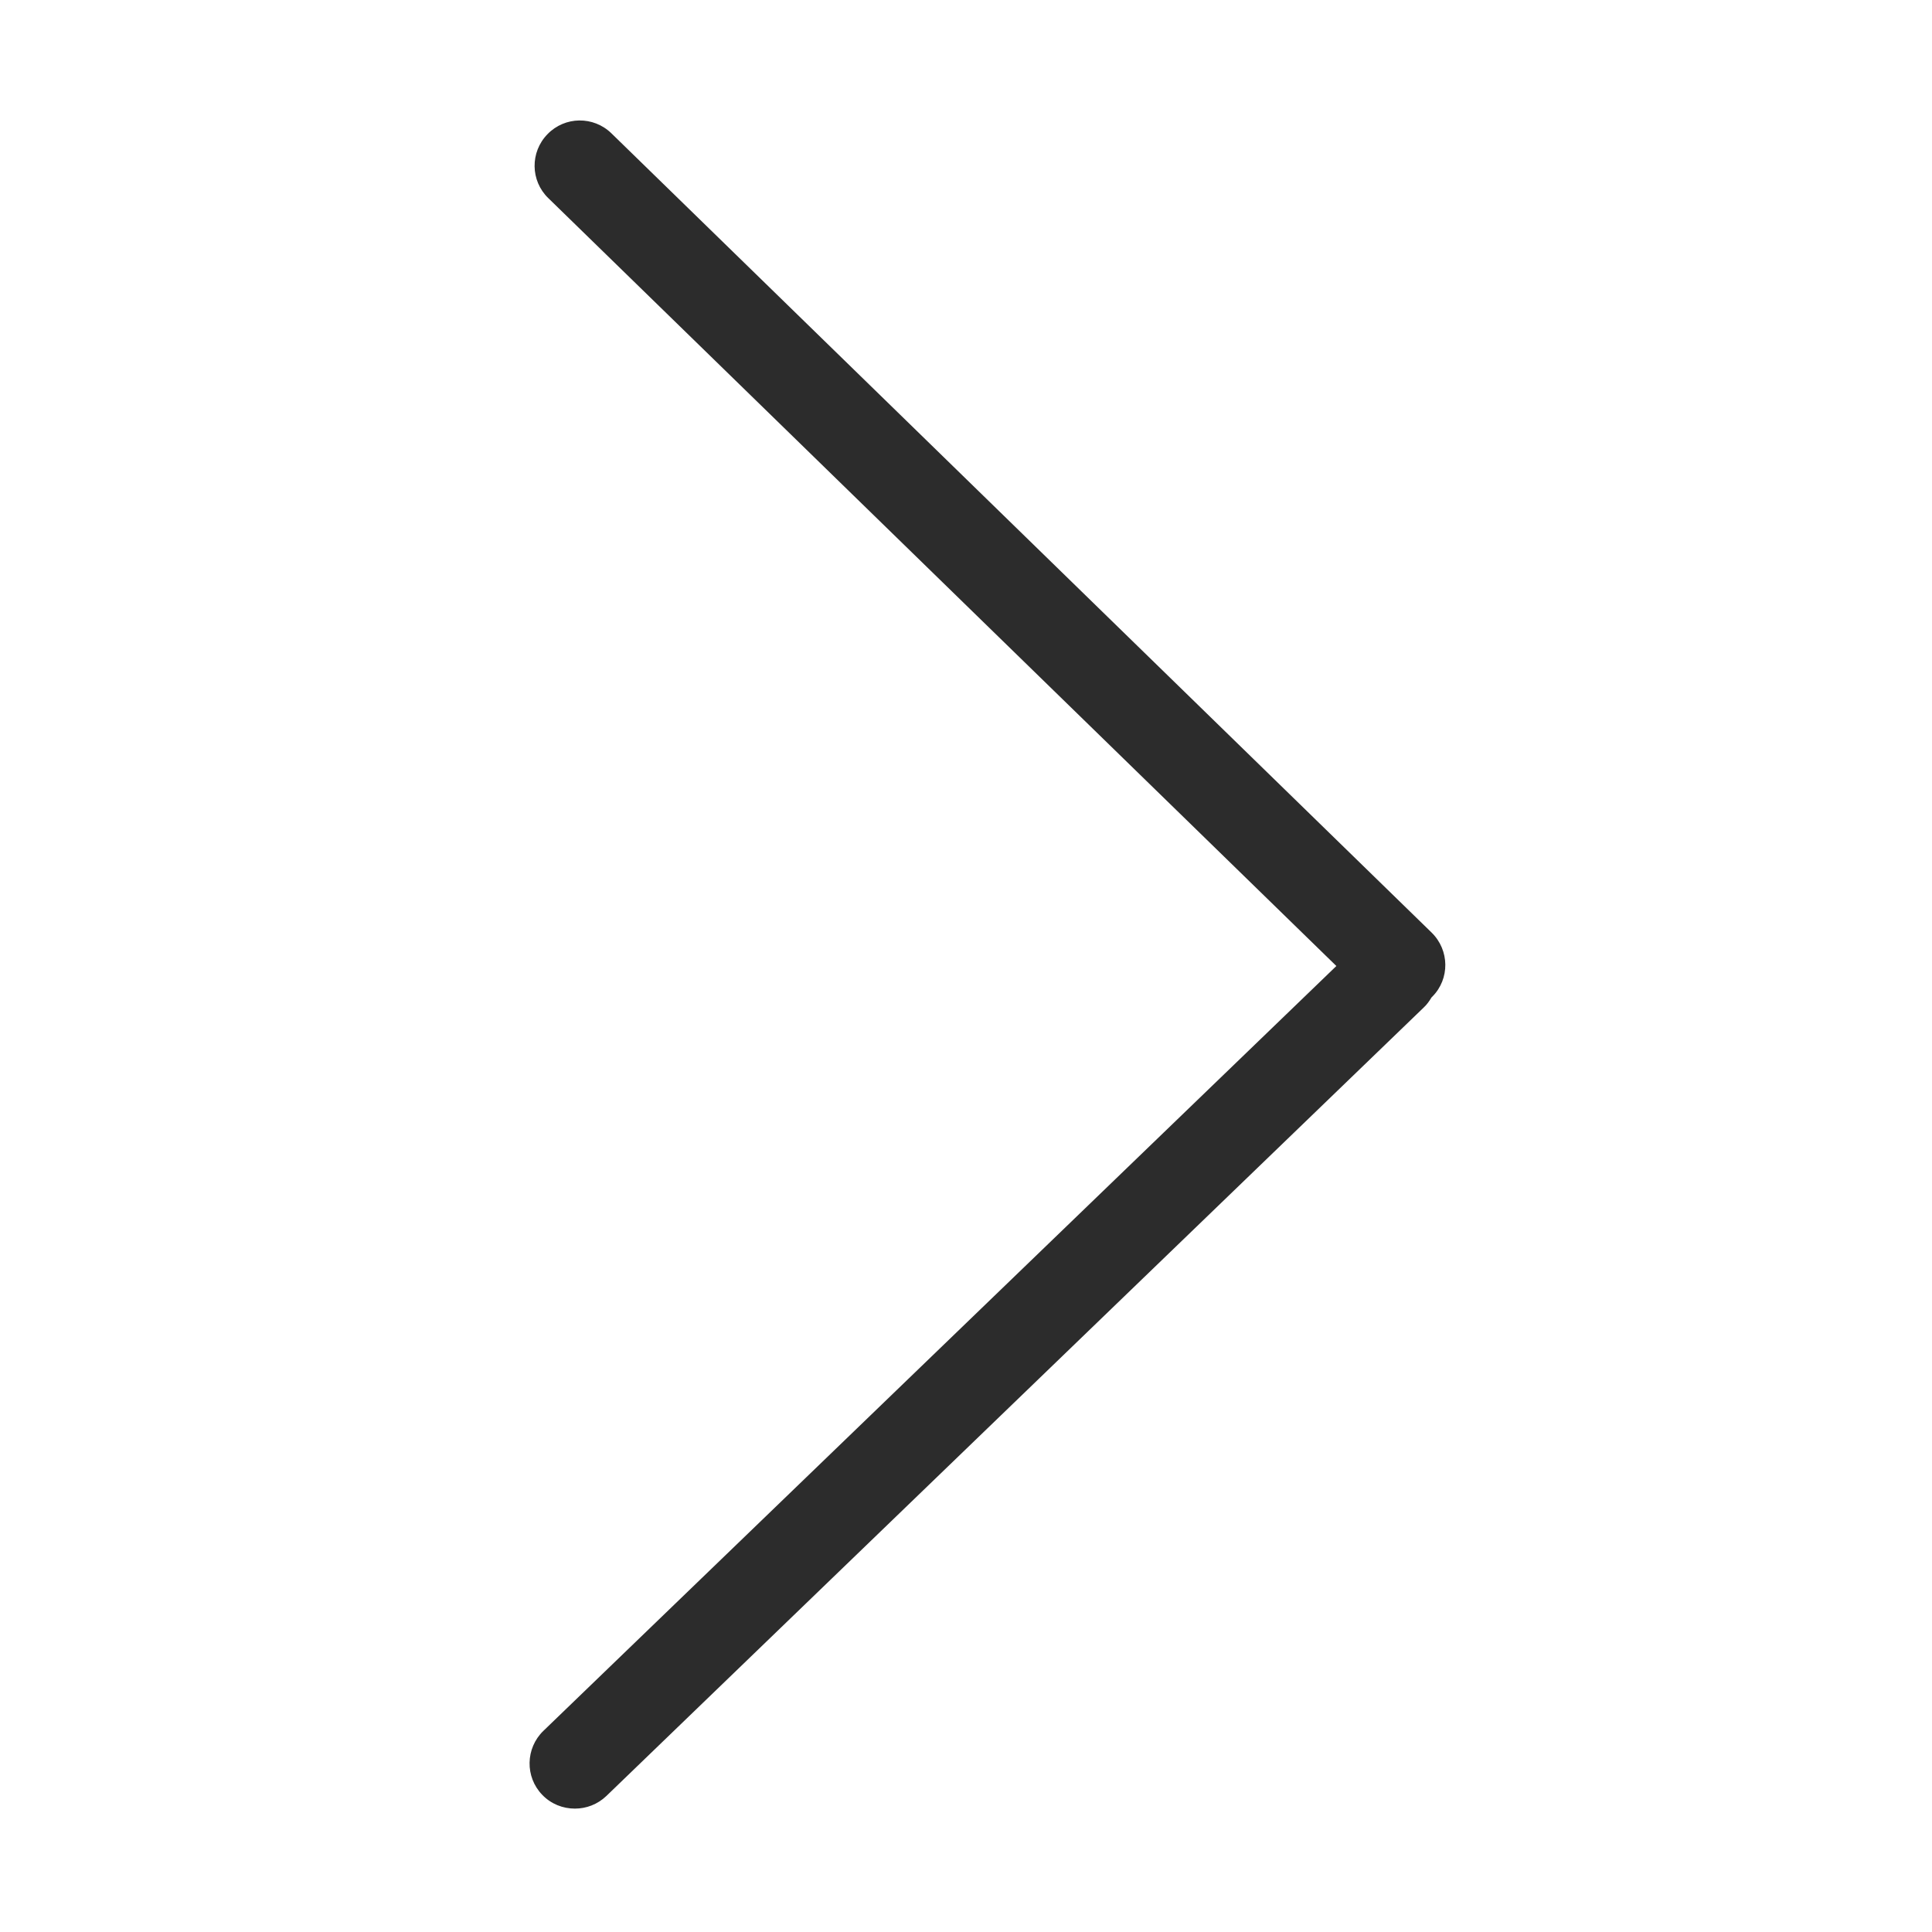 <?xml version="1.0" standalone="no"?><!DOCTYPE svg PUBLIC "-//W3C//DTD SVG 1.1//EN" "http://www.w3.org/Graphics/SVG/1.1/DTD/svg11.dtd"><svg t="1566906253749" class="icon" viewBox="0 0 1024 1024" version="1.1" xmlns="http://www.w3.org/2000/svg" p-id="3423" width="32" height="32" xmlns:xlink="http://www.w3.org/1999/xlink"><defs><style type="text/css"></style></defs><path d="M758.8 494.3L324.1 70.7c-9.5-9.3-24.7-9.1-33.9 0.4-9.3 9.5-9.1 24.7 0.4 33.9l417.7 407L288 917.4c-9.5 9.2-9.8 24.4-0.6 33.9 4.7 4.9 11 7.3 17.3 7.3 6 0 12-2.2 16.7-6.7L754.6 534c1.7-1.6 3-3.4 4.1-5.3l0.5-0.5c9.3-9.4 9.1-24.6-0.4-33.9z" p-id="3424" fill="#2c2c2c"></path></svg>